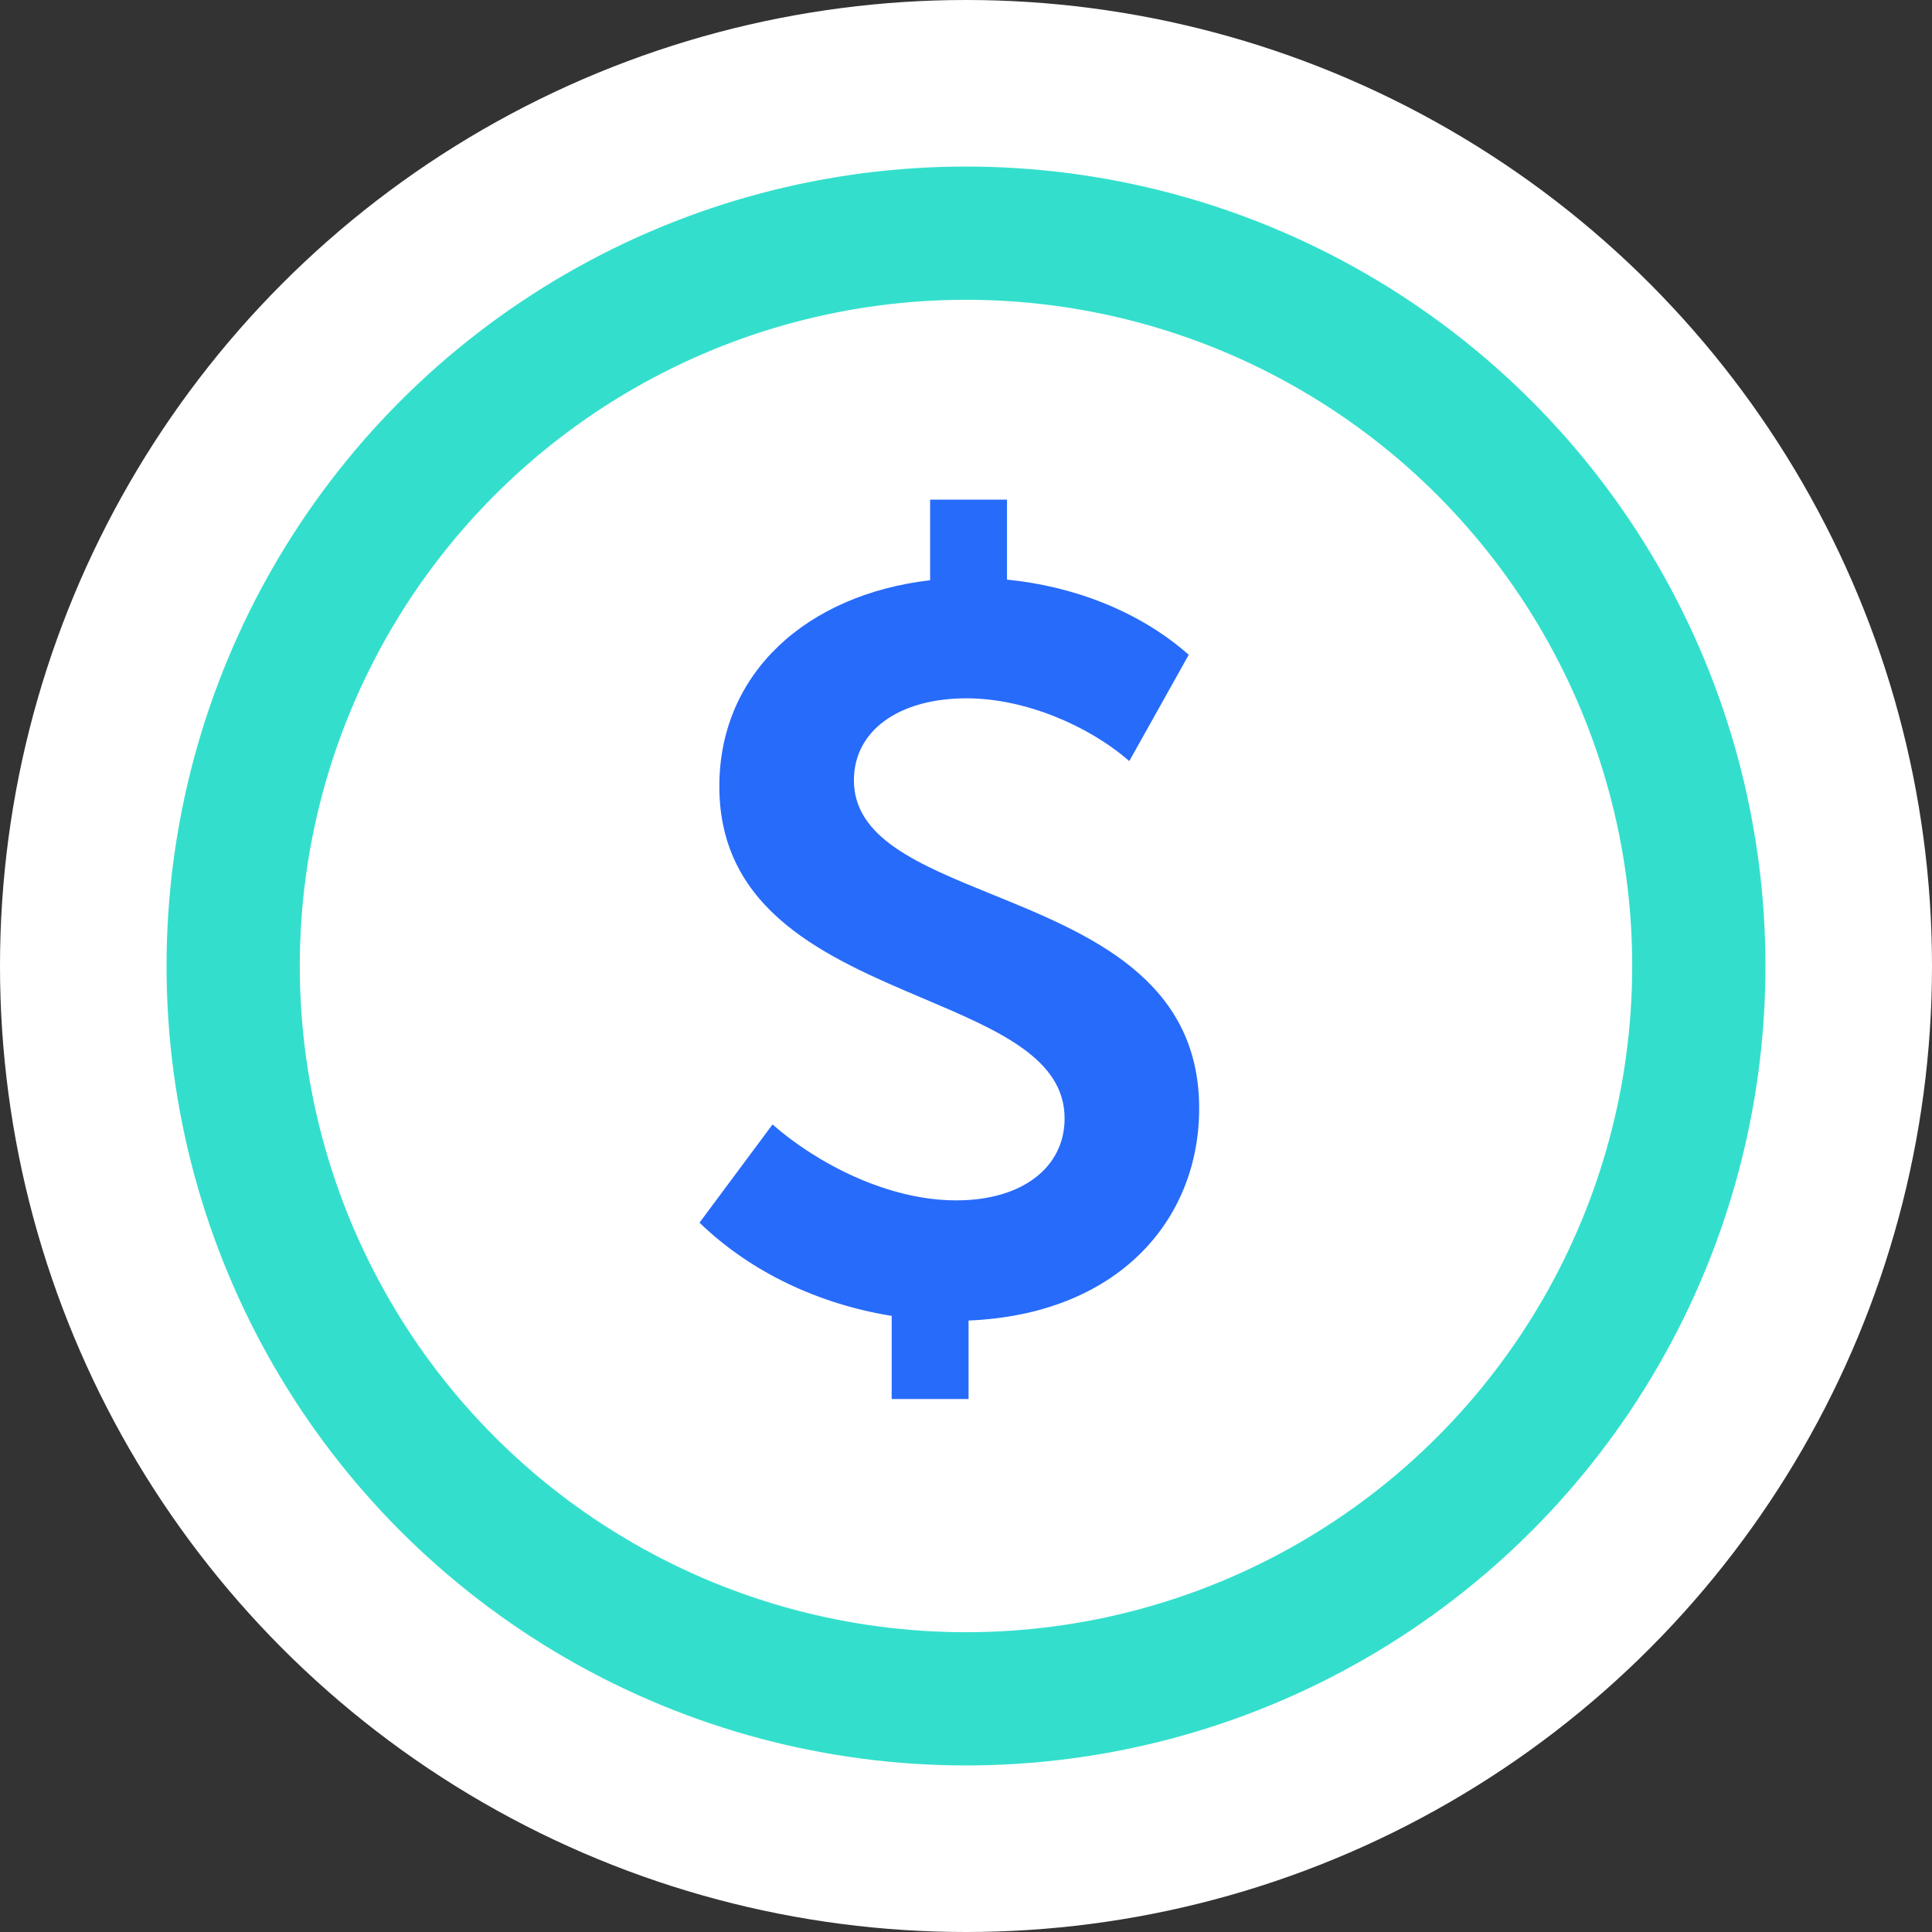 <svg width="58" height="58" viewBox="0 0 58 58" fill="none" 
    xmlns="http://www.w3.org/2000/svg">
    <rect x="0" y="0" width="58" height="58" fill="#333333" stroke="none"/>
    <circle cx="29" cy="29" r="29" fill="white"/>
    <circle cx="29" cy="29" r="22" fill="white" stroke="#33DFCC" stroke-width="4"/>
    <path d="M27.923 15H30.231V17.4C32.214 17.596 34.199 18.342 35.687 19.657L33.902 22.848C32.681 21.784 30.77 20.964 29.017 20.964C26.981 20.964 25.635 21.936 25.635 23.425C25.635 25.163 27.58 25.954 29.785 26.851C32.67 28.024 36 29.378 36 33.271C36 36.649 33.541 39.46 29.077 39.643V42H26.769V39.504C24.629 39.16 22.559 38.217 21 36.705L23.192 33.757C24.507 34.912 26.637 36.036 28.704 36.036C30.708 36.036 31.96 35.033 31.96 33.575C31.96 31.775 29.965 30.929 27.726 29.978C24.861 28.763 21.595 27.377 21.595 23.608C21.595 20.185 24.239 17.848 27.923 17.419V15Z" fill="#276BFB"/>
</svg>